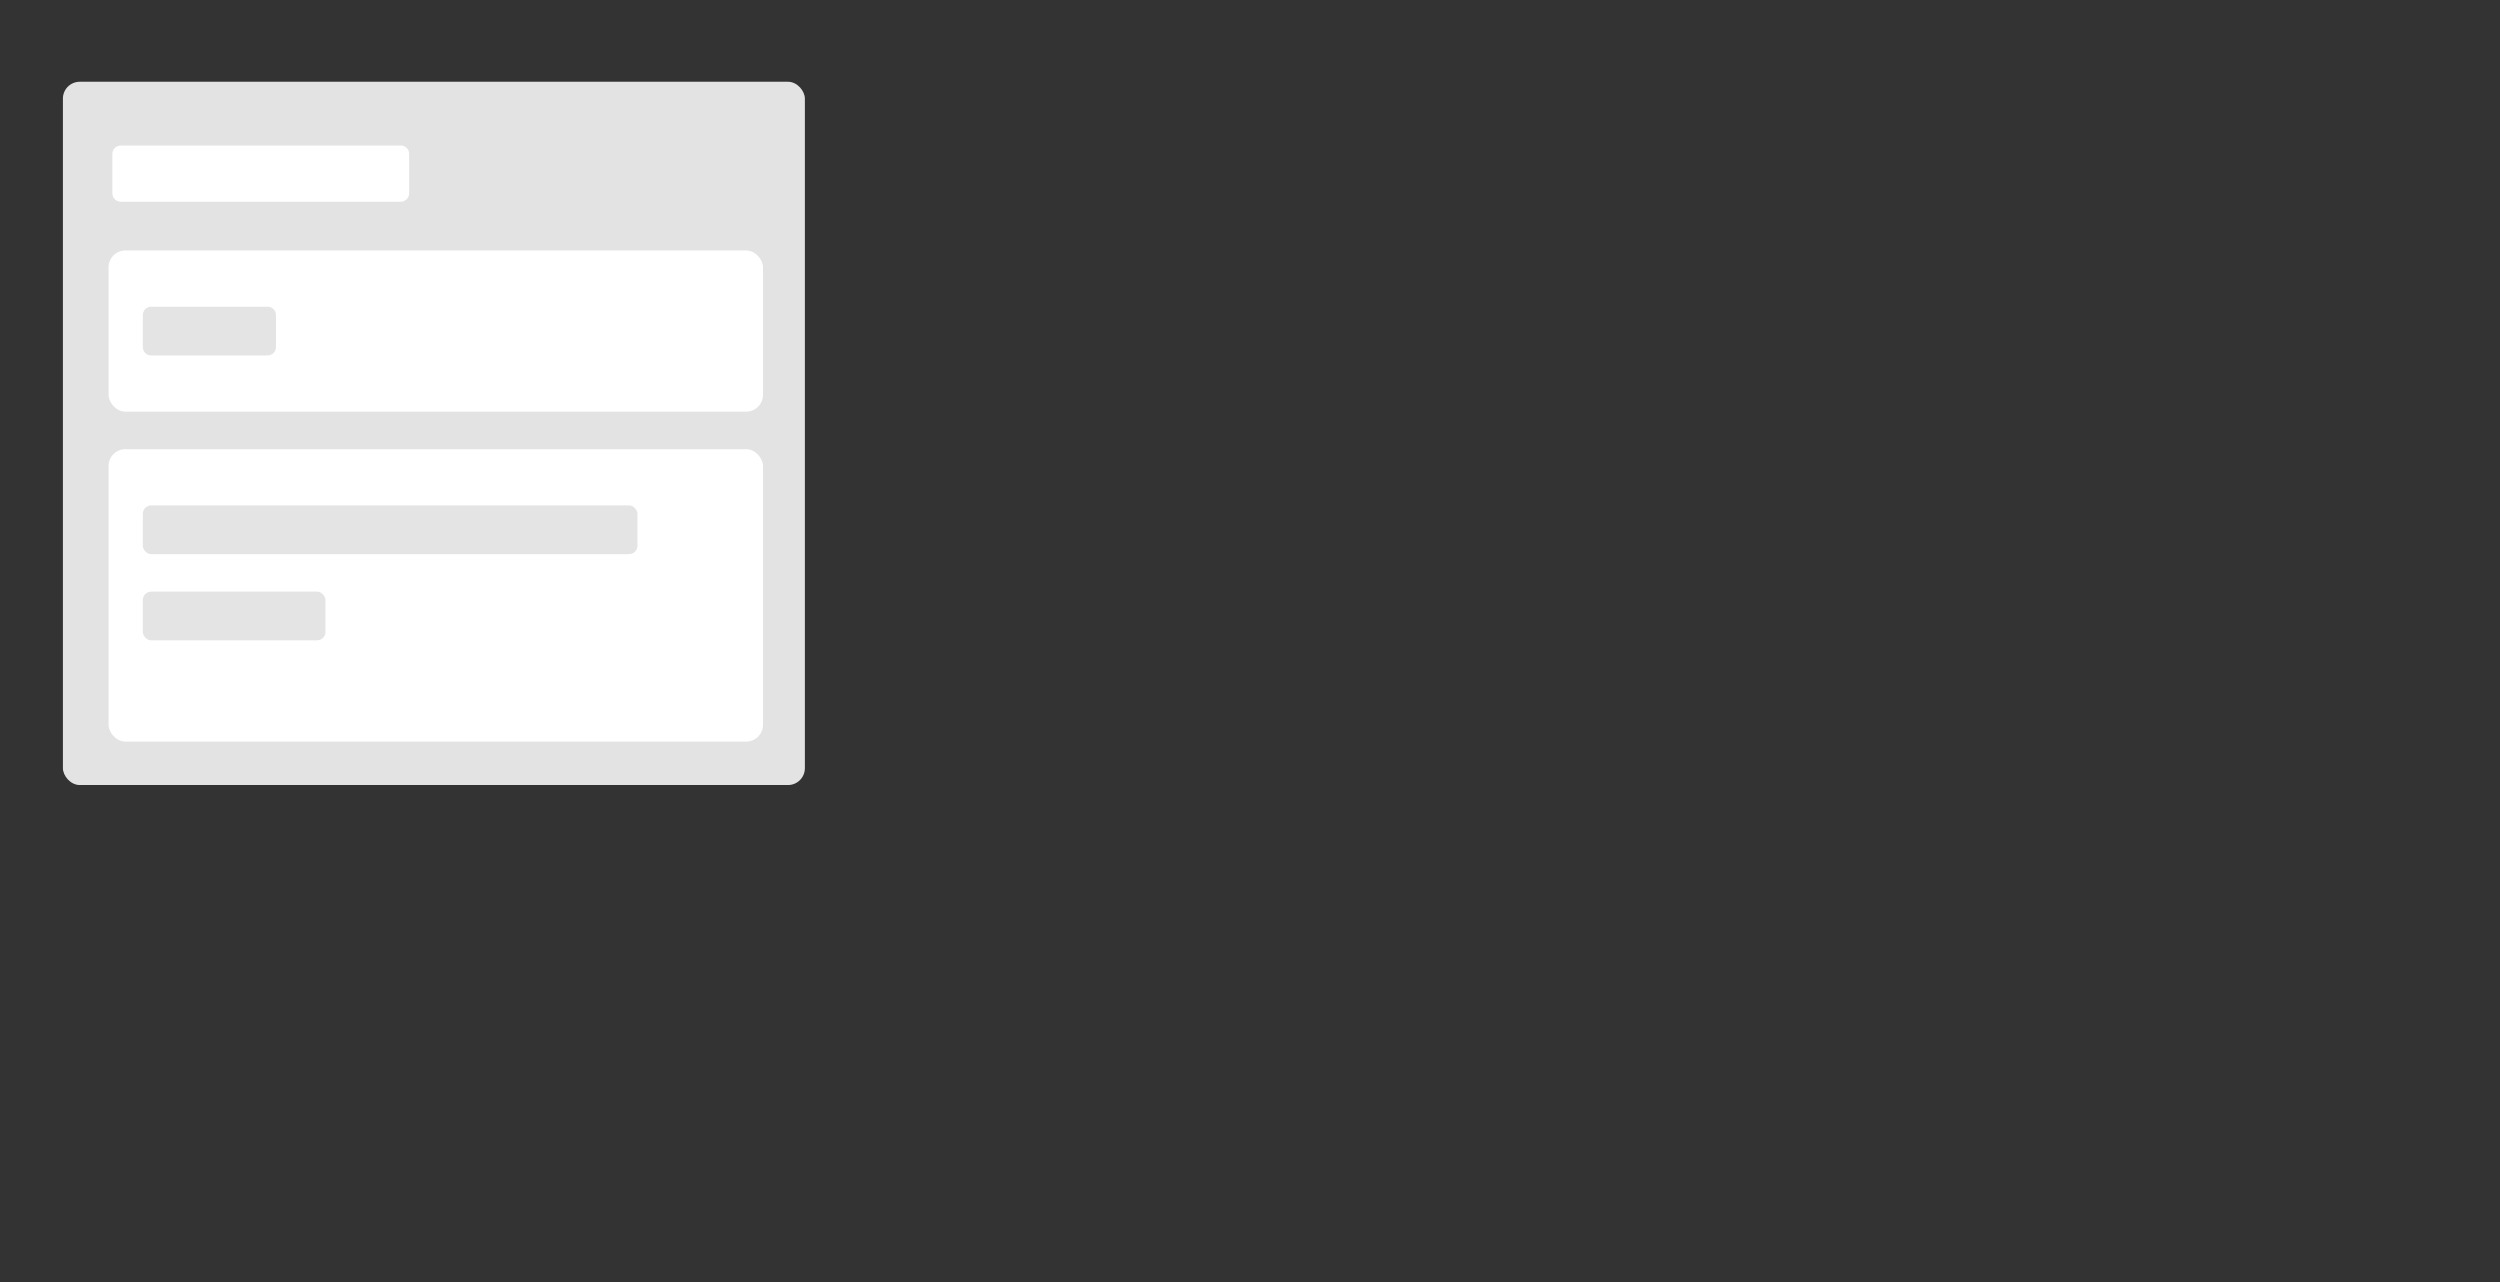 <?xml version="1.0" encoding="UTF-8" standalone="no"?>
<svg
   width="195"
   height="100"
   viewBox="-4 8 195 100"
   fill="none"
   version="1.1"
   id="svg84"
   sodipodi:docname="BoardPreview.svg"
   inkscape:version="1.2.2 (732a01da63, 2022-12-09)"
   inkscape:export-filename="BoardPreview.svg"
   inkscape:export-xdpi="96"
   inkscape:export-ydpi="96"
   xmlns:inkscape="http://www.inkscape.org/namespaces/inkscape"
   xmlns:sodipodi="http://sodipodi.sourceforge.net/DTD/sodipodi-0.dtd"
   xmlns="http://www.w3.org/2000/svg"
   xmlns:svg="http://www.w3.org/2000/svg">
  <rect x="-4" y="8" width="195" height="100" fill="#333333" stroke="none"/>
  <defs
     id="defs88" />
  <sodipodi:namedview
     id="namedview86"
     pagecolor="#ffffff"
     bordercolor="#000000"
     borderopacity="0.25"
     inkscape:showpageshadow="2"
     inkscape:pageopacity="0.0"
     inkscape:pagecheckerboard="0"
     inkscape:deskcolor="#d1d1d1"
     showgrid="false"
     inkscape:zoom="8"
     inkscape:cx="37.9375"
     inkscape:cy="37.75"
     inkscape:window-width="2560"
     inkscape:window-height="1494"
     inkscape:window-x="-11"
     inkscape:window-y="-11"
     inkscape:window-maximized="1"
     inkscape:current-layer="svg84" />
  <rect
     x="0.907"
     y="14.377"
     width="57.873"
     height="54.855"
     rx="1.314"
     fill="#e3e3e3"
     id="rect2" />
  <rect
     x="4.468"
     y="27.536"
     width="51.047"
     height="12.574"
     rx="1.314"
     fill="#ffffff"
     id="rect4" />
  <mask
     id="mask0"
     mask-type="alpha"
     maskUnits="userSpaceOnUse"
     x="67"
     y="27"
     width="53"
     height="14">
    <rect
       x="67.98"
       y="27.536"
       width="51.047"
       height="12.574"
       rx="1.314"
       fill="#ffffff"
       id="rect6" />
  </mask>
  <g
     mask="url(#mask0)"
     id="g11"
     transform="translate(-63.512)">
    <path
       fill-rule="evenodd"
       clip-rule="evenodd"
       d="m 70.651,32.58 c 0,-0.363 0.294,-0.657 0.657,-0.657 h 9.074 c 0.363,0 0.657,0.294 0.657,0.657 v 2.488 c 0,0.363 -0.294,0.657 -0.657,0.657 h -9.074 c -0.363,0 -0.657,-0.294 -0.657,-0.657 z"
       fill="#e4e4e4"
       id="path9" />
  </g>
  <rect
     x="4.468"
     y="43.035"
     width="51.047"
     height="22.809"
     rx="1.314"
     fill="#ffffff"
     id="rect13" />
  <mask
     id="mask1"
     mask-type="alpha"
     maskUnits="userSpaceOnUse"
     x="67"
     y="43"
     width="53"
     height="23">
    <rect
       x="67.98"
       y="43.035"
       width="51.047"
       height="22.809"
       rx="1.314"
       fill="#ffffff"
       id="rect15" />
  </mask>
  <g
     mask="url(#mask1)"
     id="g22"
     transform="translate(-63.512)">
    <rect
       x="70.651"
       y="47.421"
       width="38.582"
       height="3.801"
       rx="0.657"
       fill="#e4e4e4"
       id="rect18" />
    <rect
       x="70.651"
       y="54.147"
       width="14.246"
       height="3.801"
       rx="0.657"
       fill="#e4e4e4"
       id="rect20" />
  </g>
  <path
     fill-rule="evenodd"
     clip-rule="evenodd"
     d="m 4.765,20.006 c 0,-0.363 0.294,-0.657 0.657,-0.657 H 27.257 c 0.363,0 0.657,0.294 0.657,0.657 v 3.072 c 0,0.363 -0.294,0.657 -0.657,0.657 H 5.422 c -0.363,0 -0.657,-0.294 -0.657,-0.657 z"
     fill="#ffffff"
     id="path24" />
  <mask
     id="mask2"
     mask-type="alpha"
     maskUnits="userSpaceOnUse"
     x="131"
     y="27"
     width="52"
     height="37">
    <rect
       x="131.492"
       y="27.829"
       width="51.047"
       height="35.383"
       rx="1.314"
       fill="#ffffff"
       id="rect30" />
  </mask>
  <mask
     id="mask3"
     mask-type="alpha"
     maskUnits="userSpaceOnUse"
     x="131"
     y="67"
     width="52"
     height="12">
    <rect
       x="131.195"
       y="67.013"
       width="51.047"
       height="11.404"
       rx="1.314"
       fill="#ffffff"
       id="rect41" />
  </mask>
  <mask
     id="mask4"
     mask-type="alpha"
     maskUnits="userSpaceOnUse"
     x="131"
     y="81"
     width="52"
     height="13">
    <rect
       x="131.195"
       y="81.926"
       width="51.047"
       height="11.404"
       rx="1.314"
       fill="#ffffff"
       id="rect50" />
  </mask>
  <mask
     id="mask5"
     mask-type="alpha"
     maskUnits="userSpaceOnUse"
     x="4"
     y="59"
     width="52"
     height="37">
    <rect
       x="4.397"
       y="59.691"
       width="51.047"
       height="35.383"
       rx="1.314"
       fill="#ffffff"
       id="rect73" />
  </mask>
</svg>
